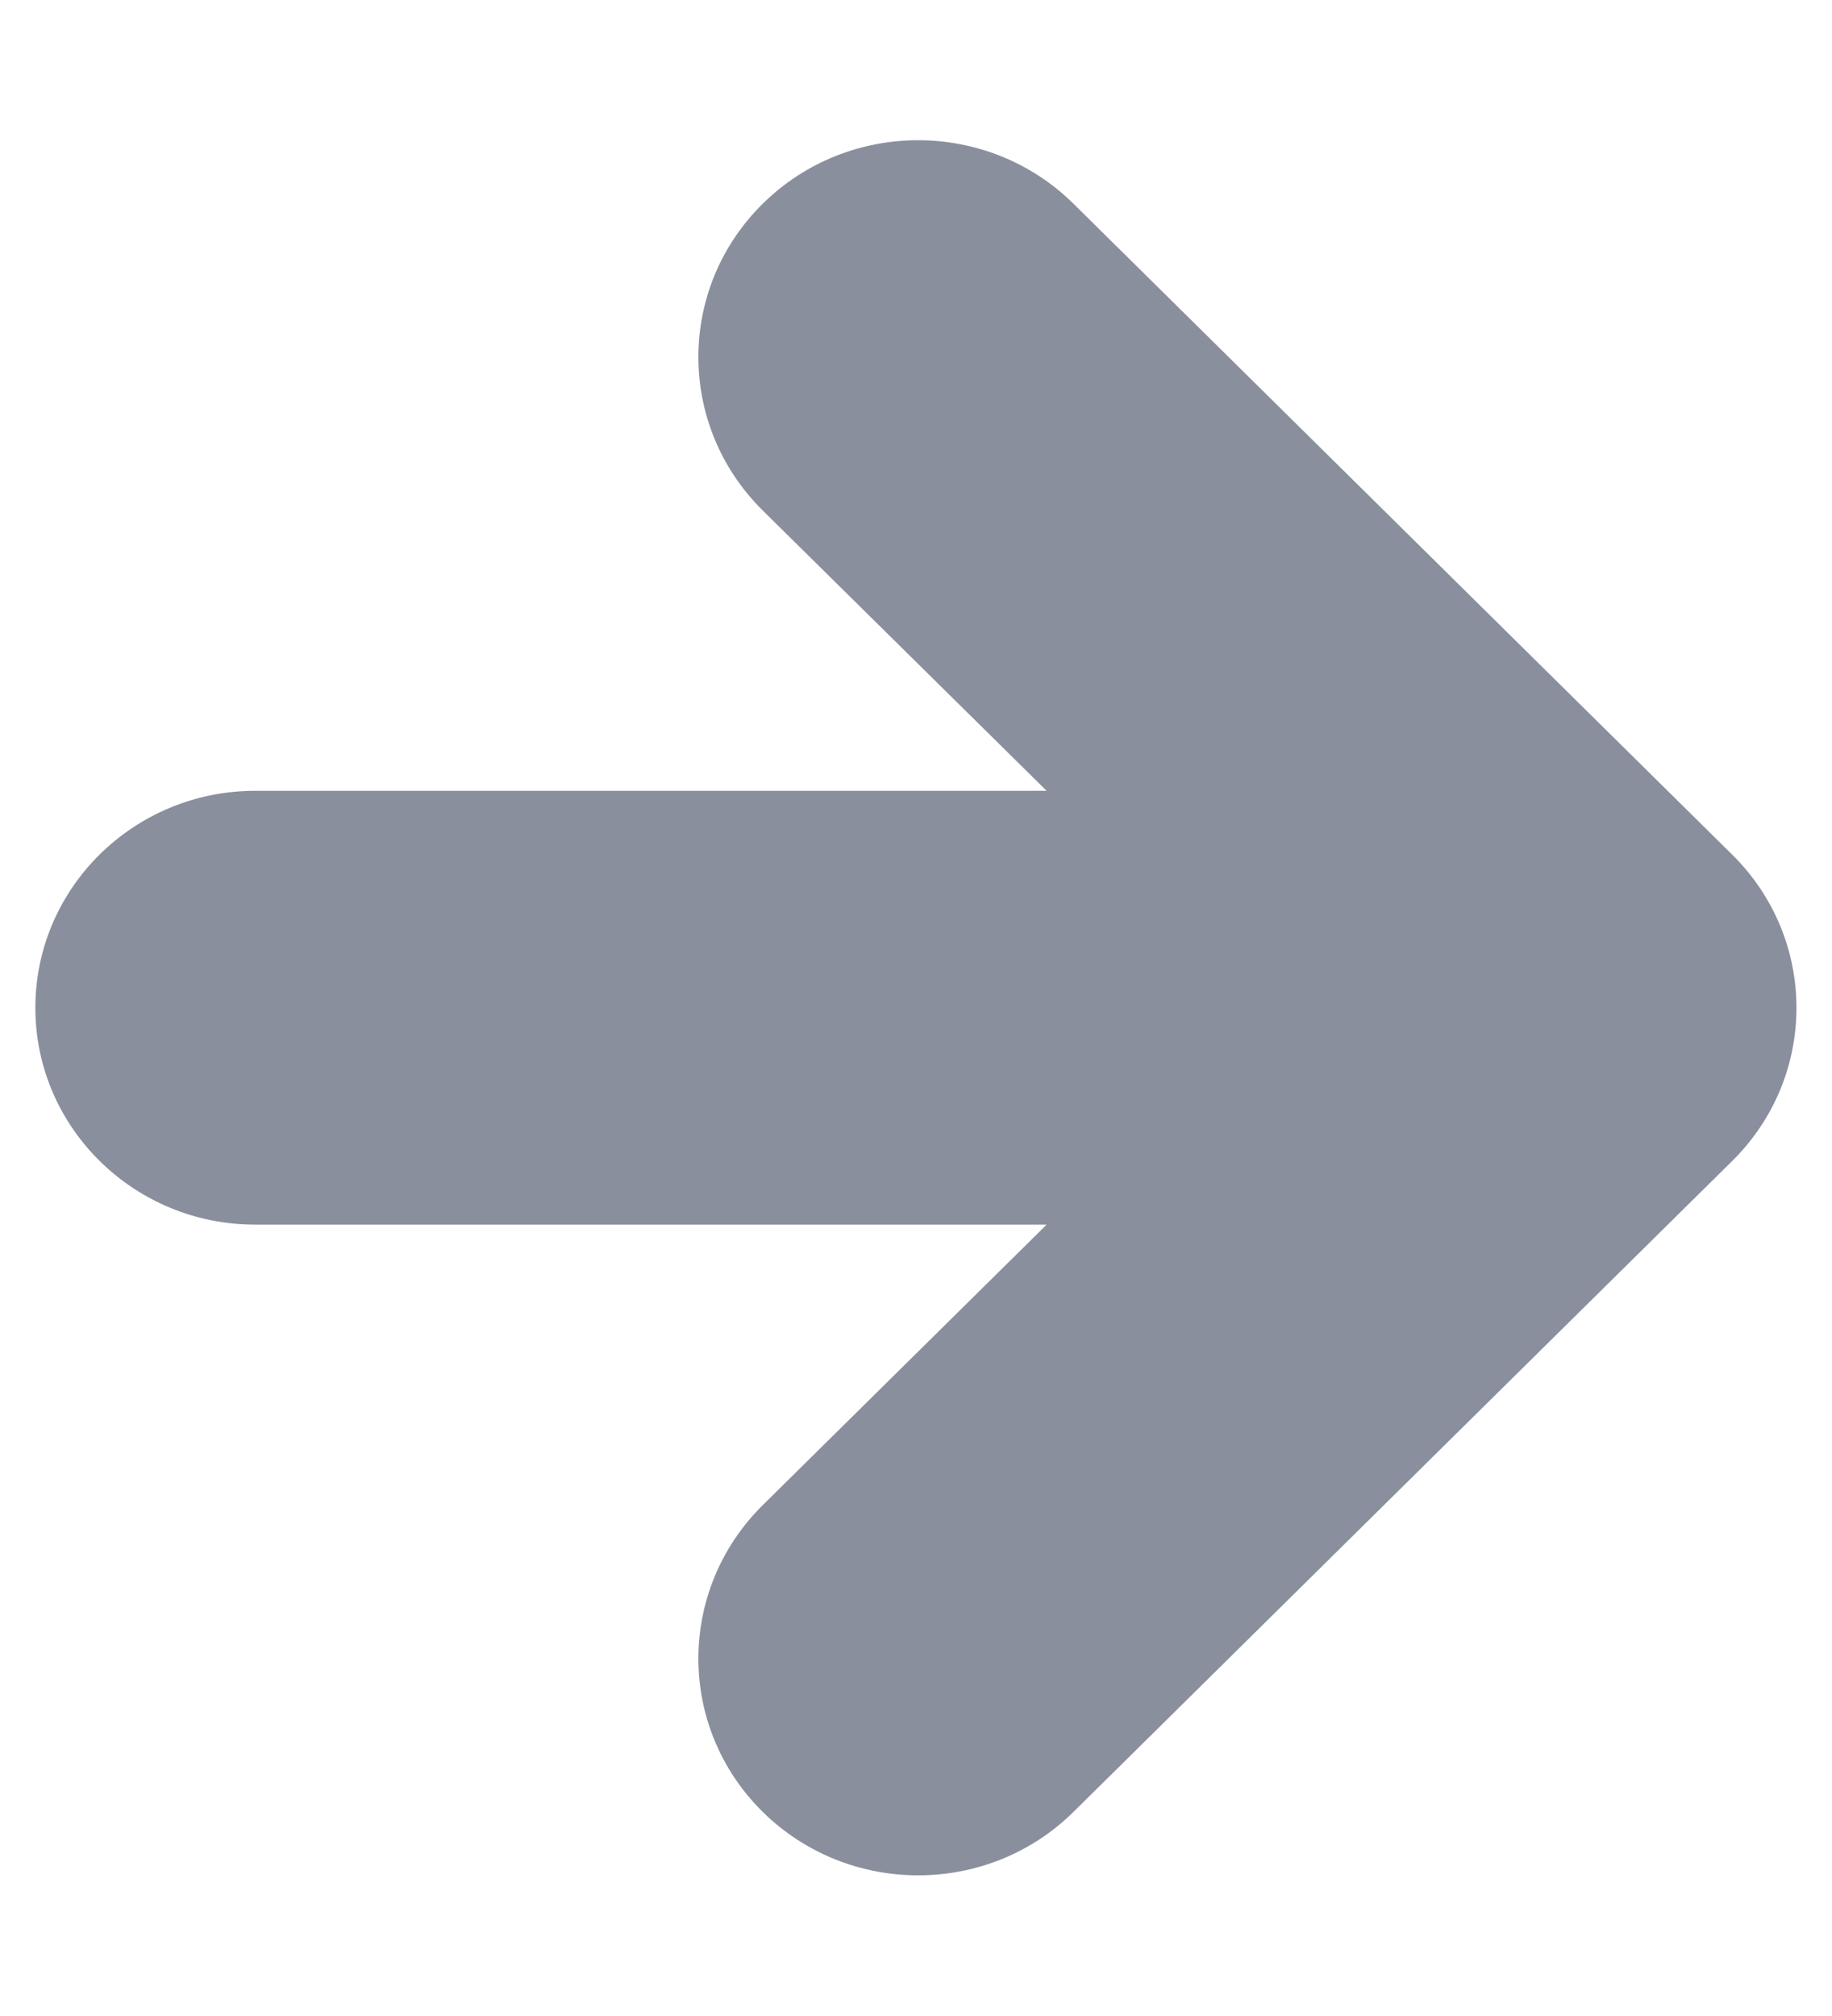 <svg width="10" height="11" viewBox="0 0 10 11" fill="none" xmlns="http://www.w3.org/2000/svg">
<path d="M4.163 8.213C3.695 8.676 3.695 9.425 4.164 9.887C4.633 10.348 5.393 10.348 5.861 9.885L9.455 6.335C9.923 5.873 9.923 5.125 9.455 4.663L5.861 1.113C5.393 0.65 4.633 0.649 4.164 1.111C3.695 1.573 3.695 2.322 4.163 2.785L5.713 4.315L1.393 4.315C0.731 4.315 0.193 4.845 0.193 5.499C0.193 6.152 0.731 6.682 1.393 6.682L5.713 6.682L4.163 8.213Z" fill="#14213D" fill-opacity="0.5"/>
</svg>
